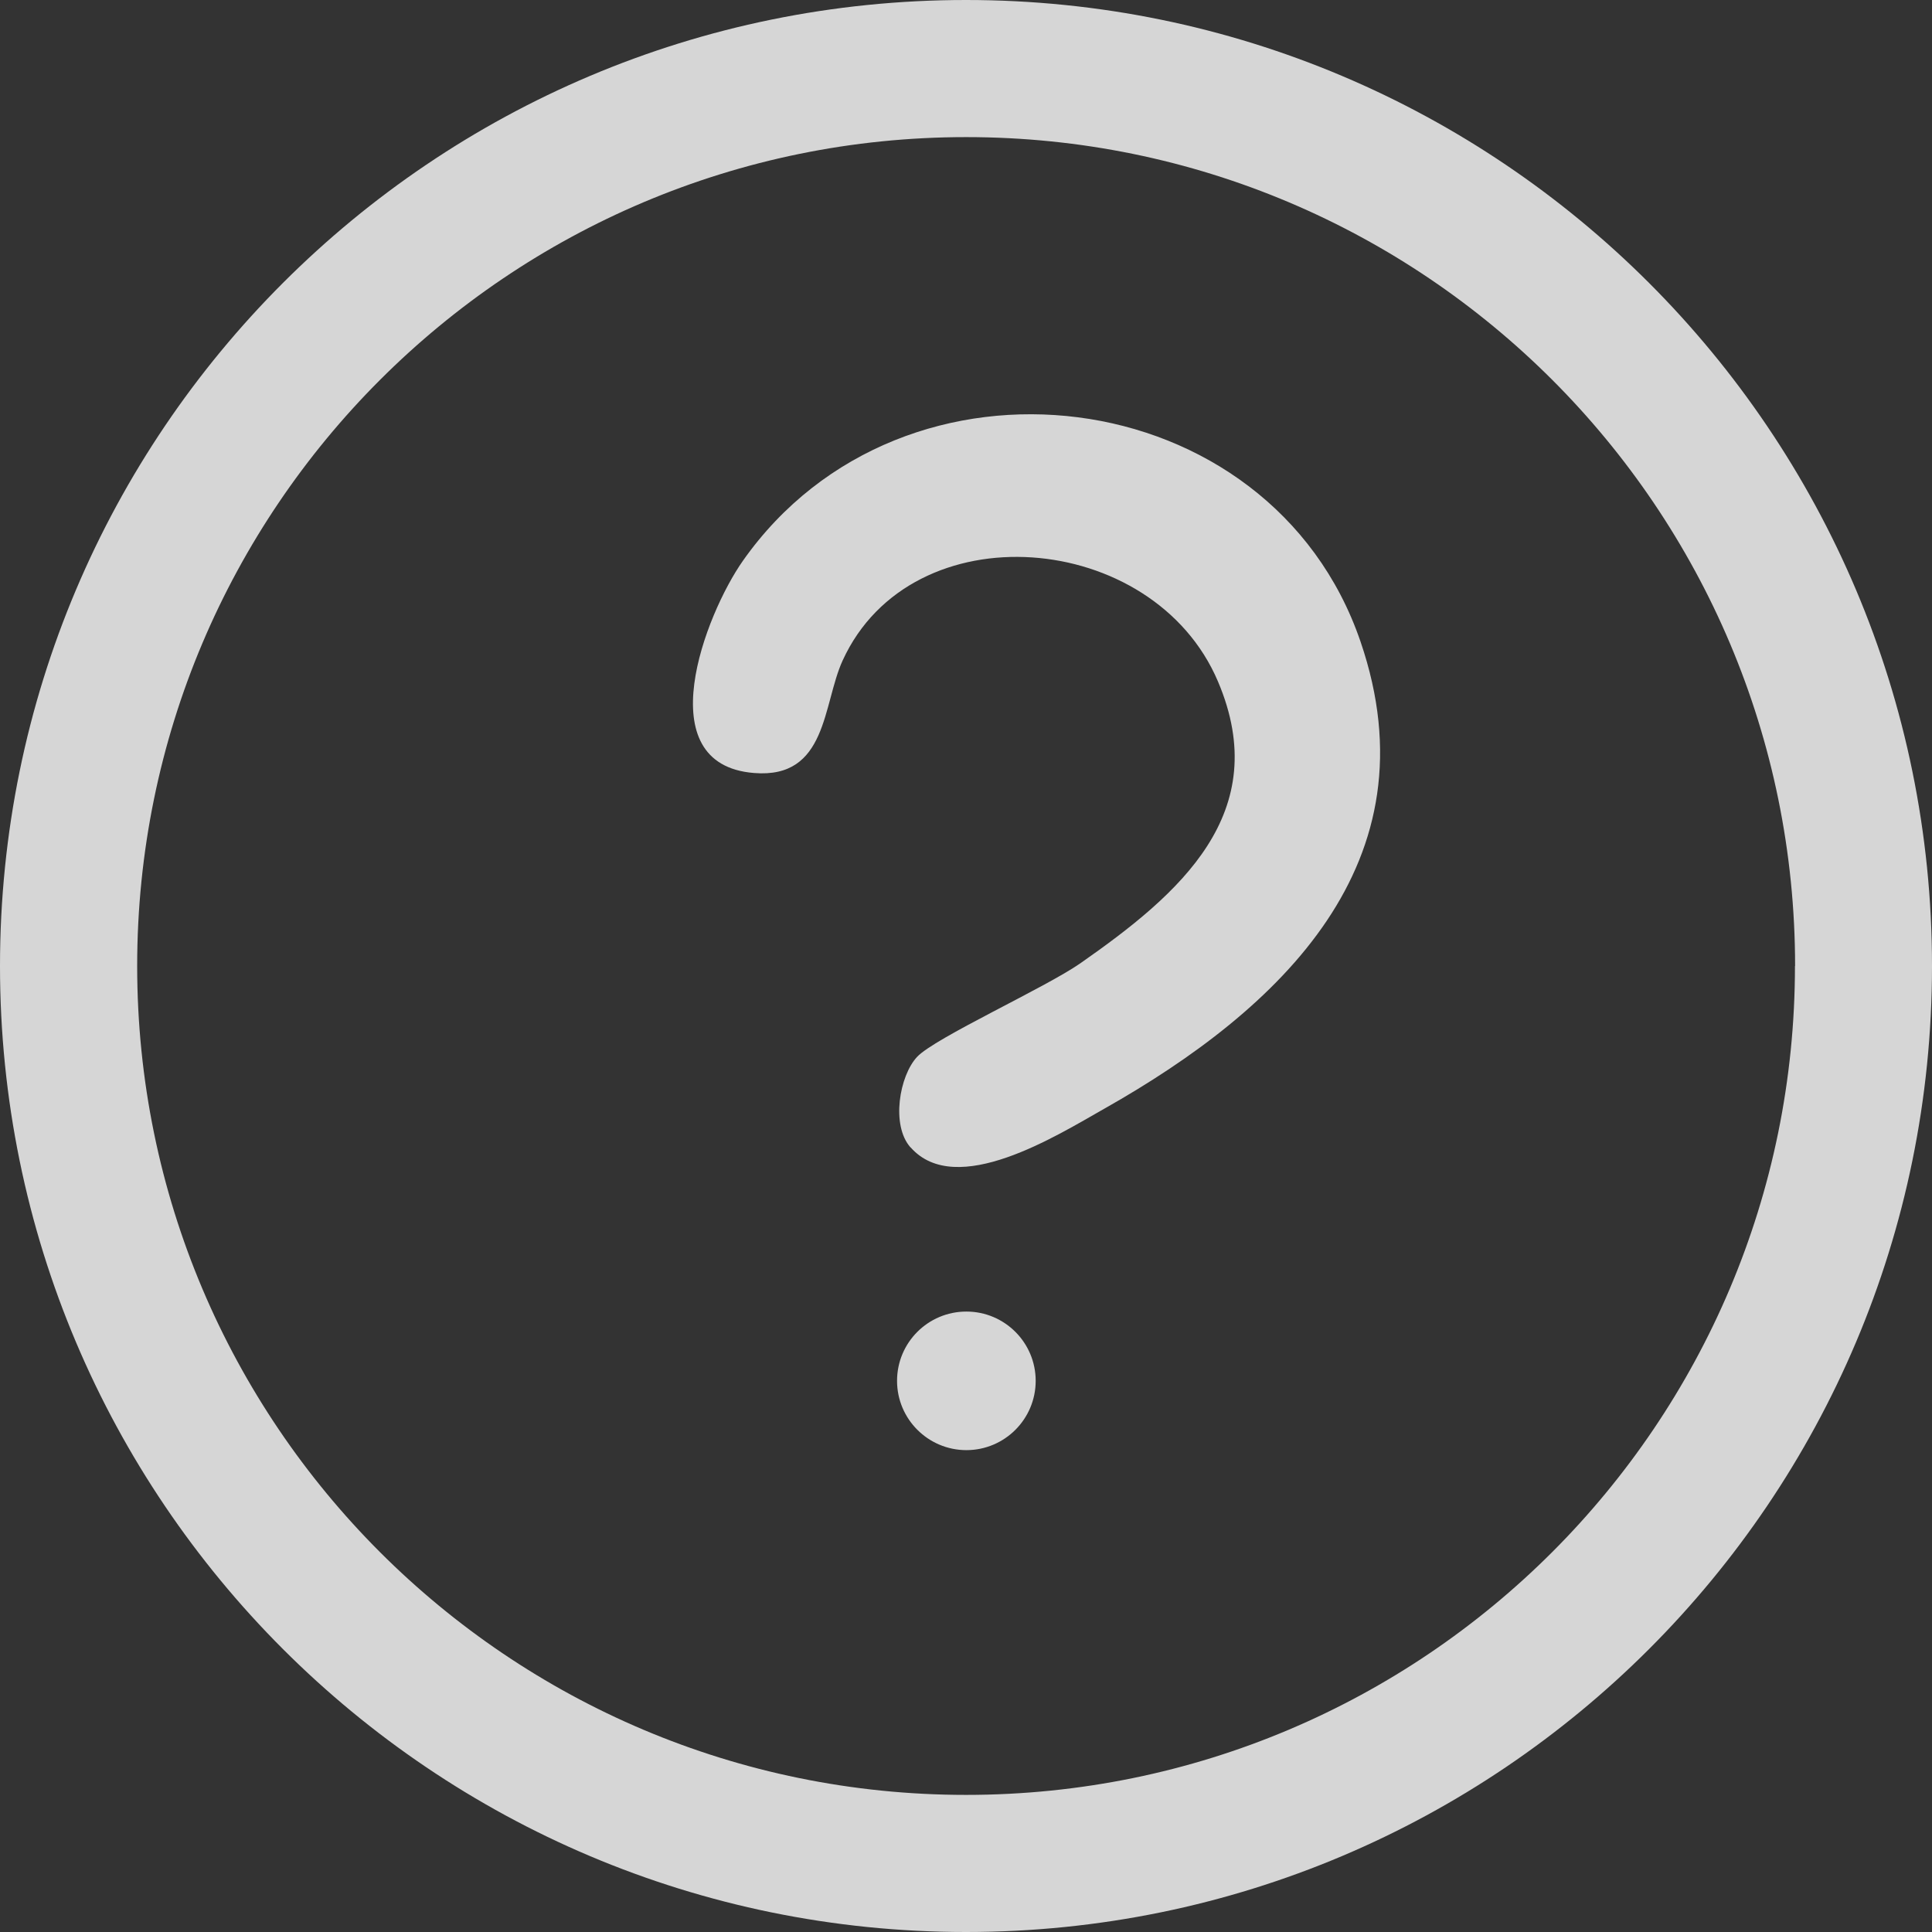 <svg width="29" height="29" viewBox="0 0 29 29" fill="none" xmlns="http://www.w3.org/2000/svg">
<rect x="0" y="0" width="29" height="29" fill="#333333" stroke="none"/>
<path d="M29 14.5C29 22.508 22.508 29 14.5 29C6.492 29 0 22.508 0 14.5C0 6.492 6.492 0 14.5 0C22.508 0 29 6.492 29 14.5ZM26.945 14.5C26.945 7.629 21.374 2.058 14.503 2.058C7.632 2.058 2.059 7.629 2.059 14.5C2.059 21.371 7.63 26.942 14.501 26.942C21.373 26.942 26.943 21.371 26.943 14.5H26.945ZM13.67 17.224C14.354 17.996 15.864 17.045 16.576 16.642C19.221 15.148 21.556 12.947 20.422 9.631C19.075 5.69 13.556 4.998 11.151 8.418C10.585 9.223 9.716 11.475 11.318 11.603C12.421 11.693 12.347 10.574 12.648 9.915C13.684 7.648 17.313 7.949 18.282 10.229C19.122 12.205 17.707 13.419 16.214 14.461C15.69 14.826 14.032 15.579 13.766 15.864C13.5 16.148 13.372 16.891 13.667 17.223L13.67 17.224ZM14.506 19.687C13.93 19.687 13.465 20.153 13.465 20.727C13.465 21.301 13.932 21.767 14.506 21.767C15.08 21.767 15.546 21.301 15.546 20.727C15.546 20.153 15.08 19.687 14.506 19.687Z" fill="white" fill-opacity="0.8"/>
</svg>
